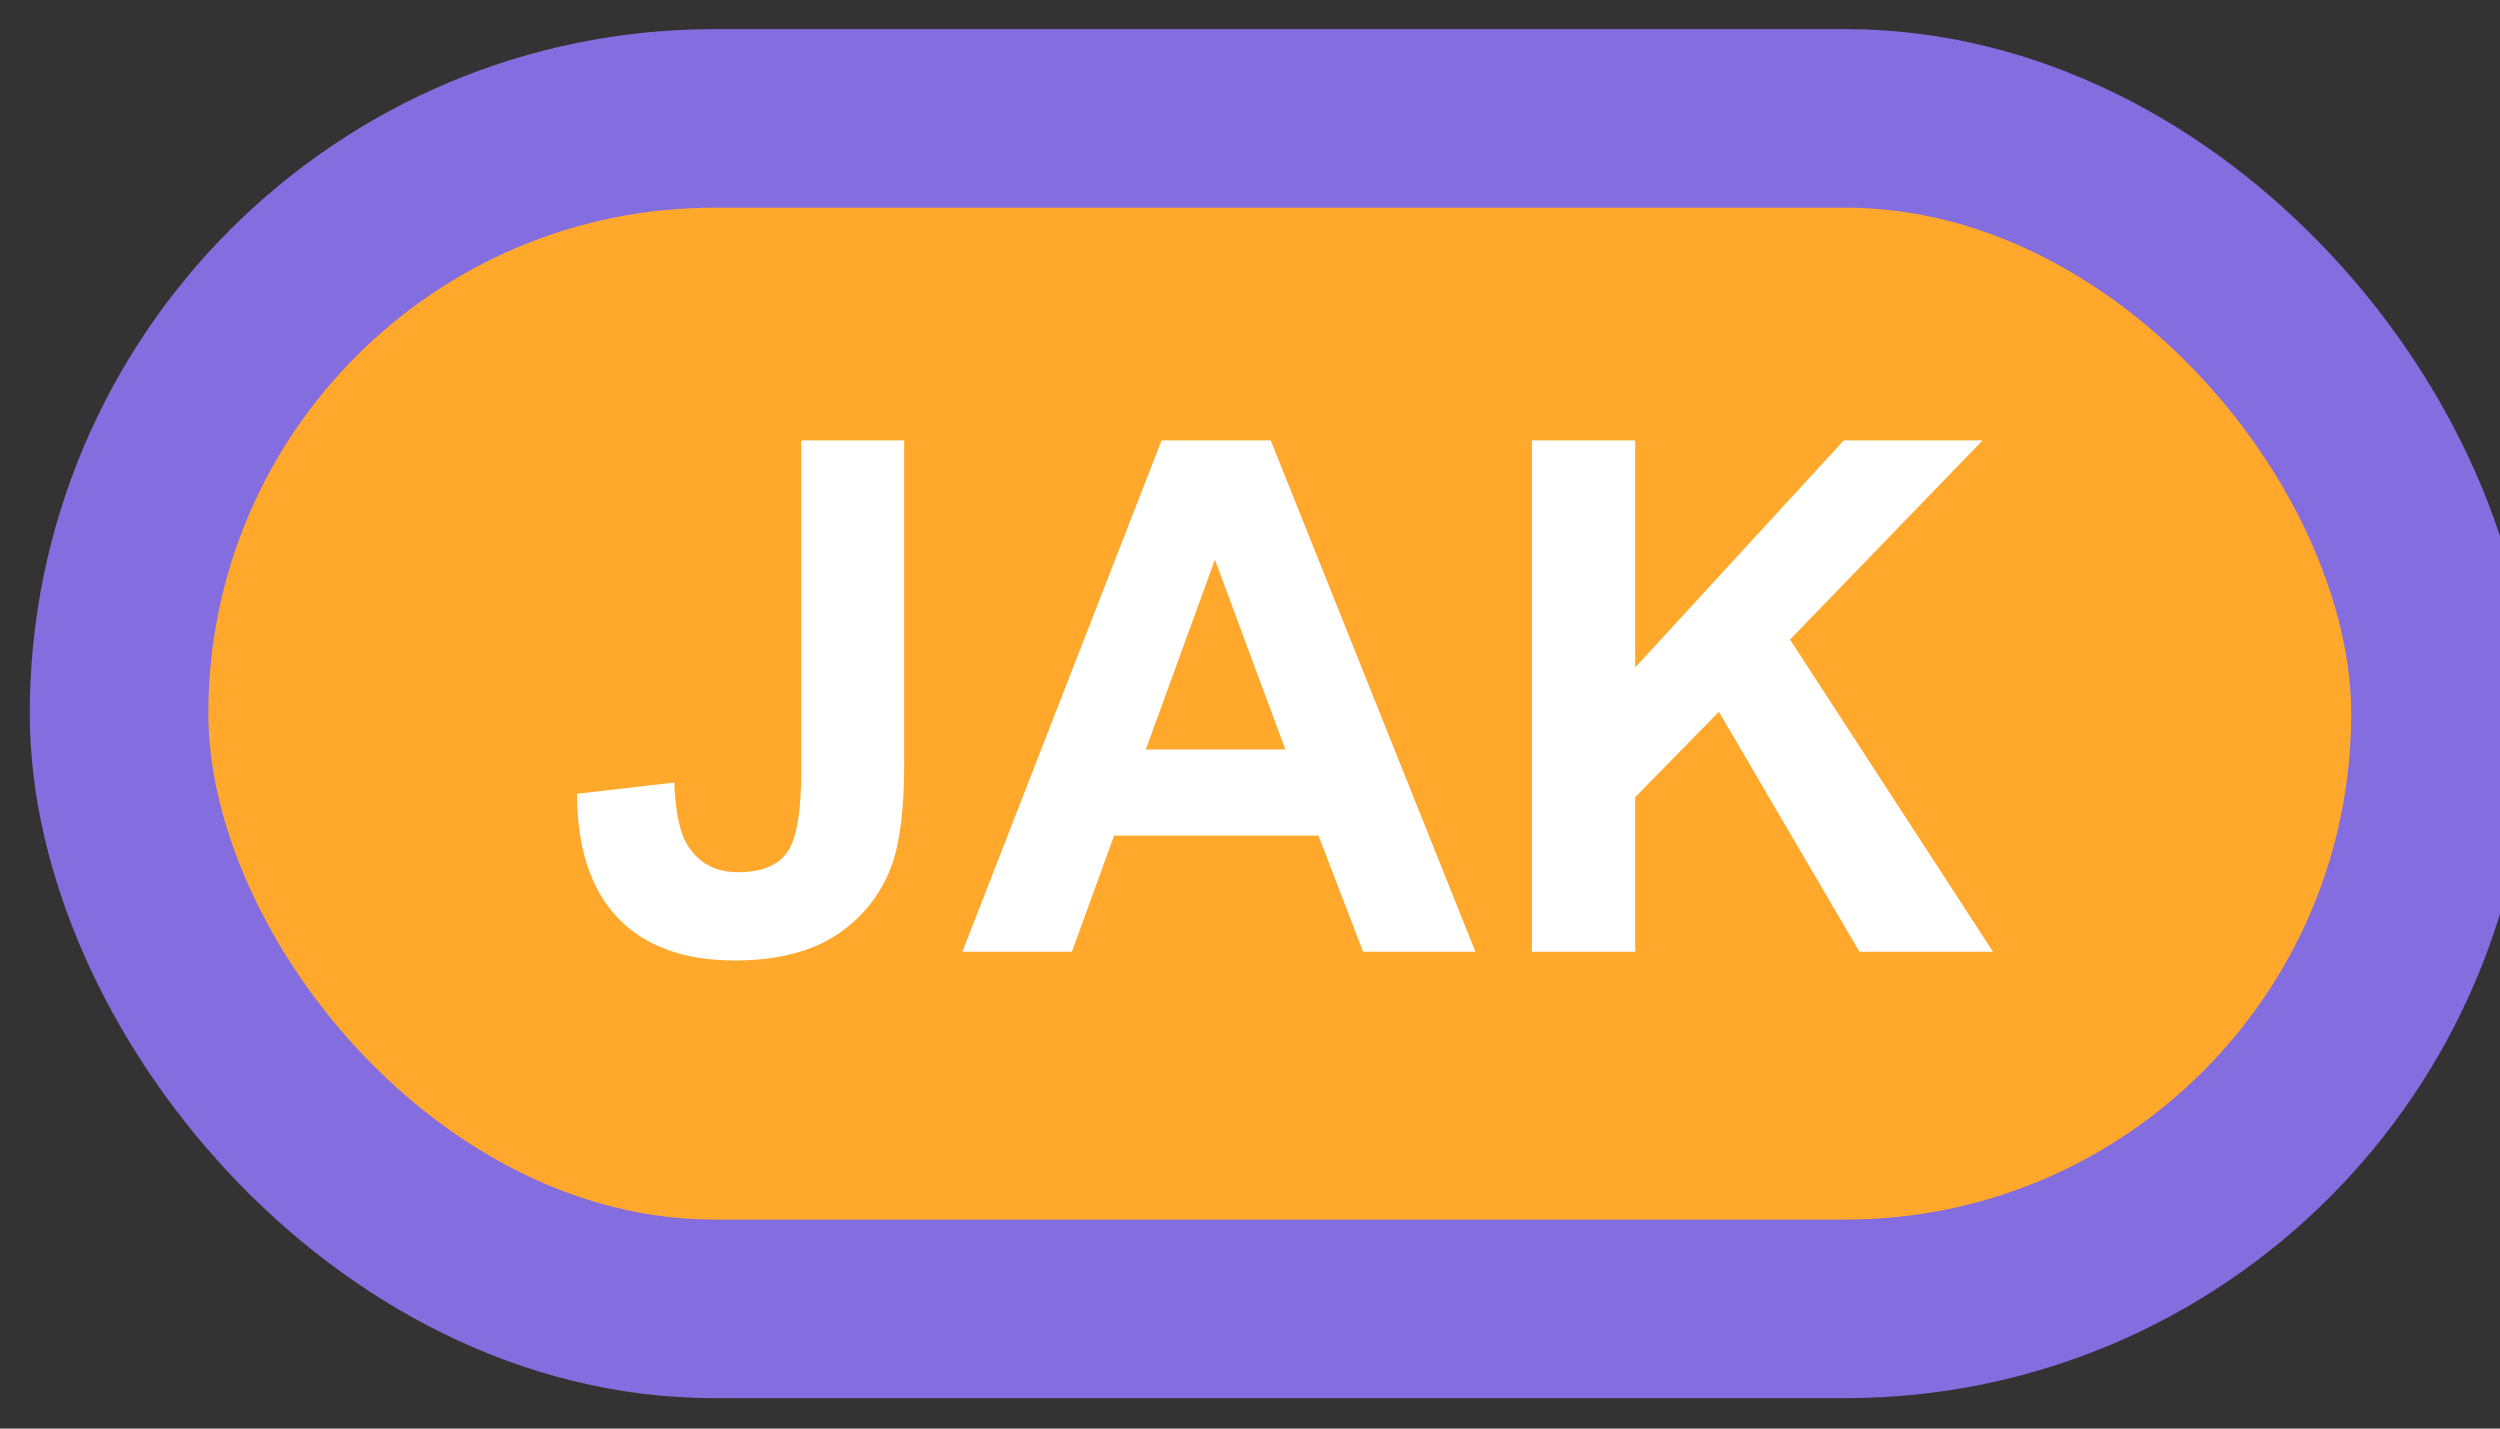 <svg width="42" height="24" viewBox="0 0 42 24" fill="none" xmlns="http://www.w3.org/2000/svg">
<rect x="0" y="0" width="42" height="24" fill="#333333" stroke="none"/>
<rect x="2" y="1.989" width="39" height="20" rx="10" fill="#FFA82C"/>
<rect x="2" y="1.989" width="39" height="20" rx="10" stroke="#846DDE" stroke-width="3" stroke-linejoin="round"/>
<path d="M13.461 7.399H15.19V12.837C15.19 13.548 15.127 14.095 15.002 14.477C14.834 14.977 14.529 15.38 14.088 15.684C13.646 15.985 13.065 16.136 12.342 16.136C11.494 16.136 10.842 15.899 10.385 15.427C9.928 14.95 9.697 14.253 9.693 13.335L11.328 13.147C11.348 13.639 11.42 13.987 11.545 14.19C11.732 14.499 12.018 14.653 12.4 14.653C12.787 14.653 13.06 14.544 13.221 14.325C13.381 14.102 13.461 13.643 13.461 12.948V7.399ZM24.787 15.989H22.9L22.15 14.038H18.717L18.008 15.989H16.168L19.514 7.399H21.348L24.787 15.989ZM21.594 12.591L20.41 9.403L19.25 12.591H21.594ZM25.736 15.989V7.399H27.471V11.214L30.975 7.399H33.307L30.072 10.745L33.482 15.989H31.238L28.877 11.958L27.471 13.393V15.989H25.736Z" fill="white"/>
</svg>
